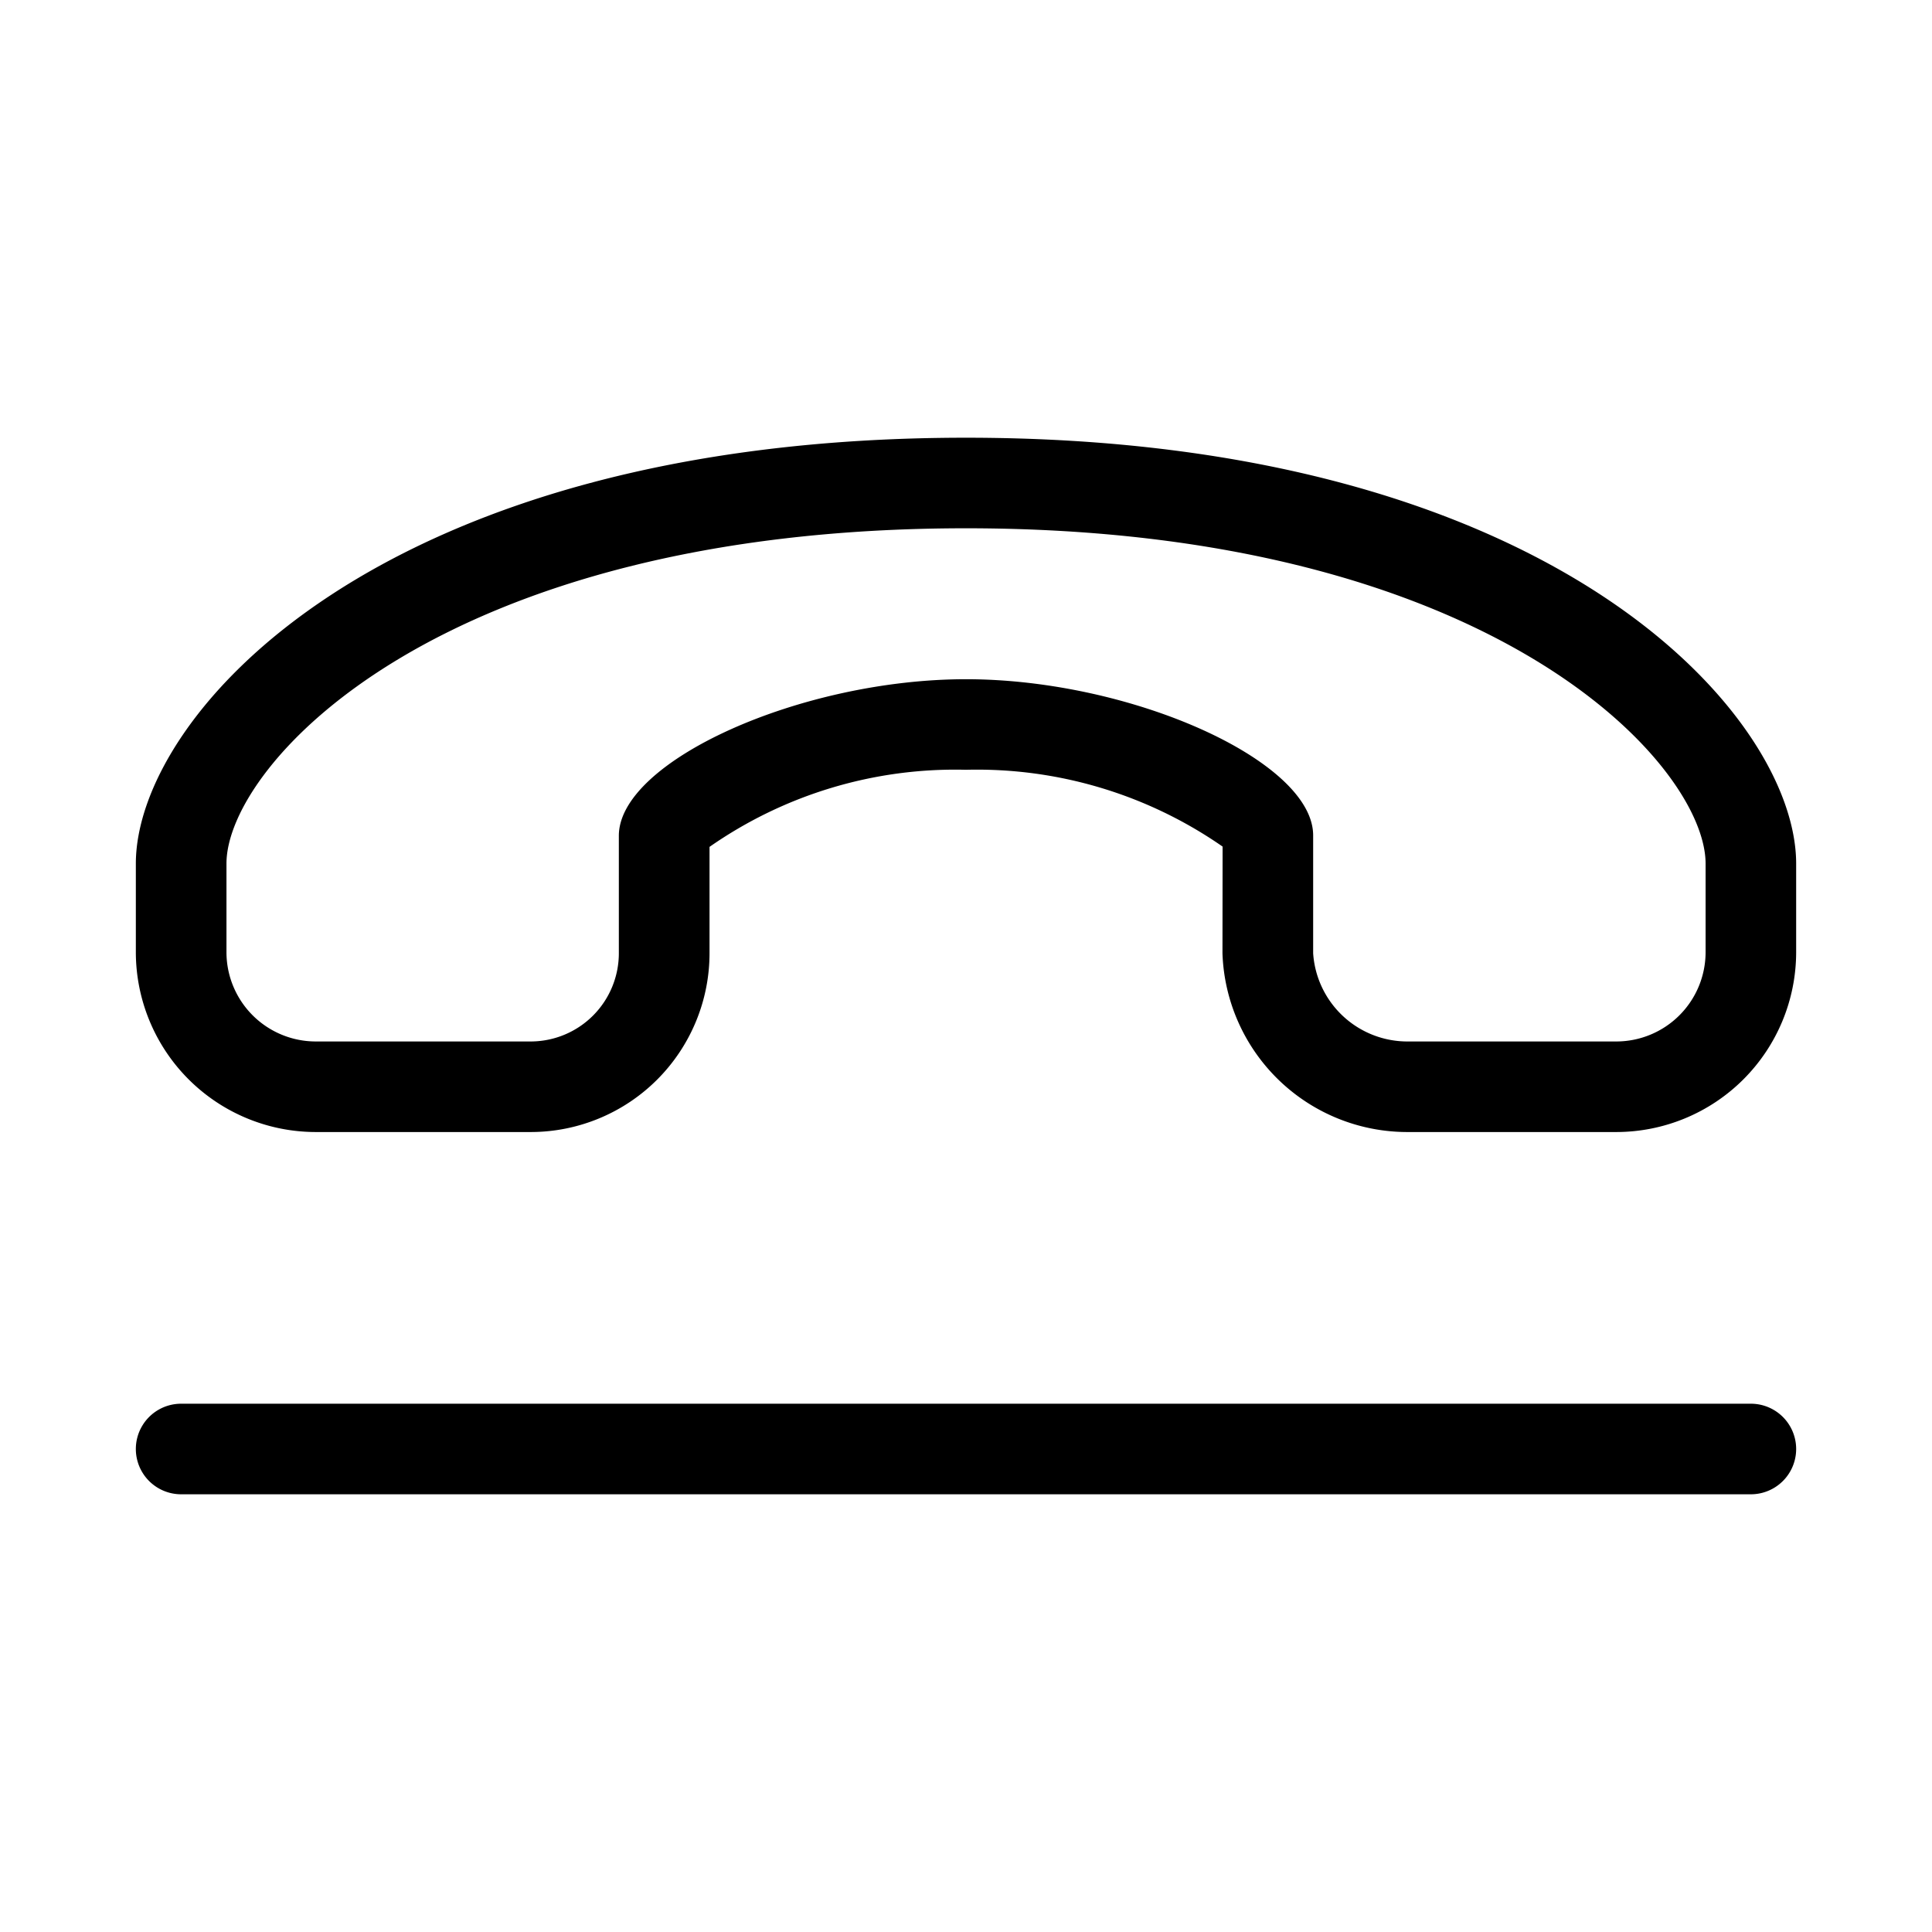 <svg xmlns="http://www.w3.org/2000/svg" width="32" height="32" viewBox="0 0 32 32"><path d="M29 23.25H3a.75.75 0 1 0 0 1.5h26a.75.75 0 1 0 0-1.5ZM16 7.25c-9.716 0-13.75 4.595-13.75 7.055v1.466A2.982 2.982 0 0 0 5.23 18.75h3.57a2.963 2.963 0 0 0 2.952-2.969v-1.754A7.107 7.107 0 0 1 16 12.75a7.127 7.127 0 0 1 4.25 1.272l-.002 1.768a3.064 3.064 0 0 0 3.082 2.96h3.44a2.981 2.981 0 0 0 2.98-2.979v-1.466c0-2.46-4.034-7.055-13.75-7.055Zm12.25 8.521a1.48 1.48 0 0 1-1.478 1.479h-3.44a1.565 1.565 0 0 1-1.582-1.46v-1.953c0-1.233-3.01-2.587-5.75-2.587s-5.75 1.357-5.75 2.593v1.938a1.462 1.462 0 0 1-1.452 1.469H5.23a1.48 1.48 0 0 1-1.479-1.479v-1.466C3.75 12.67 7.275 8.75 16 8.75c8.726 0 12.25 3.92 12.25 5.555v1.466Z"/></svg>